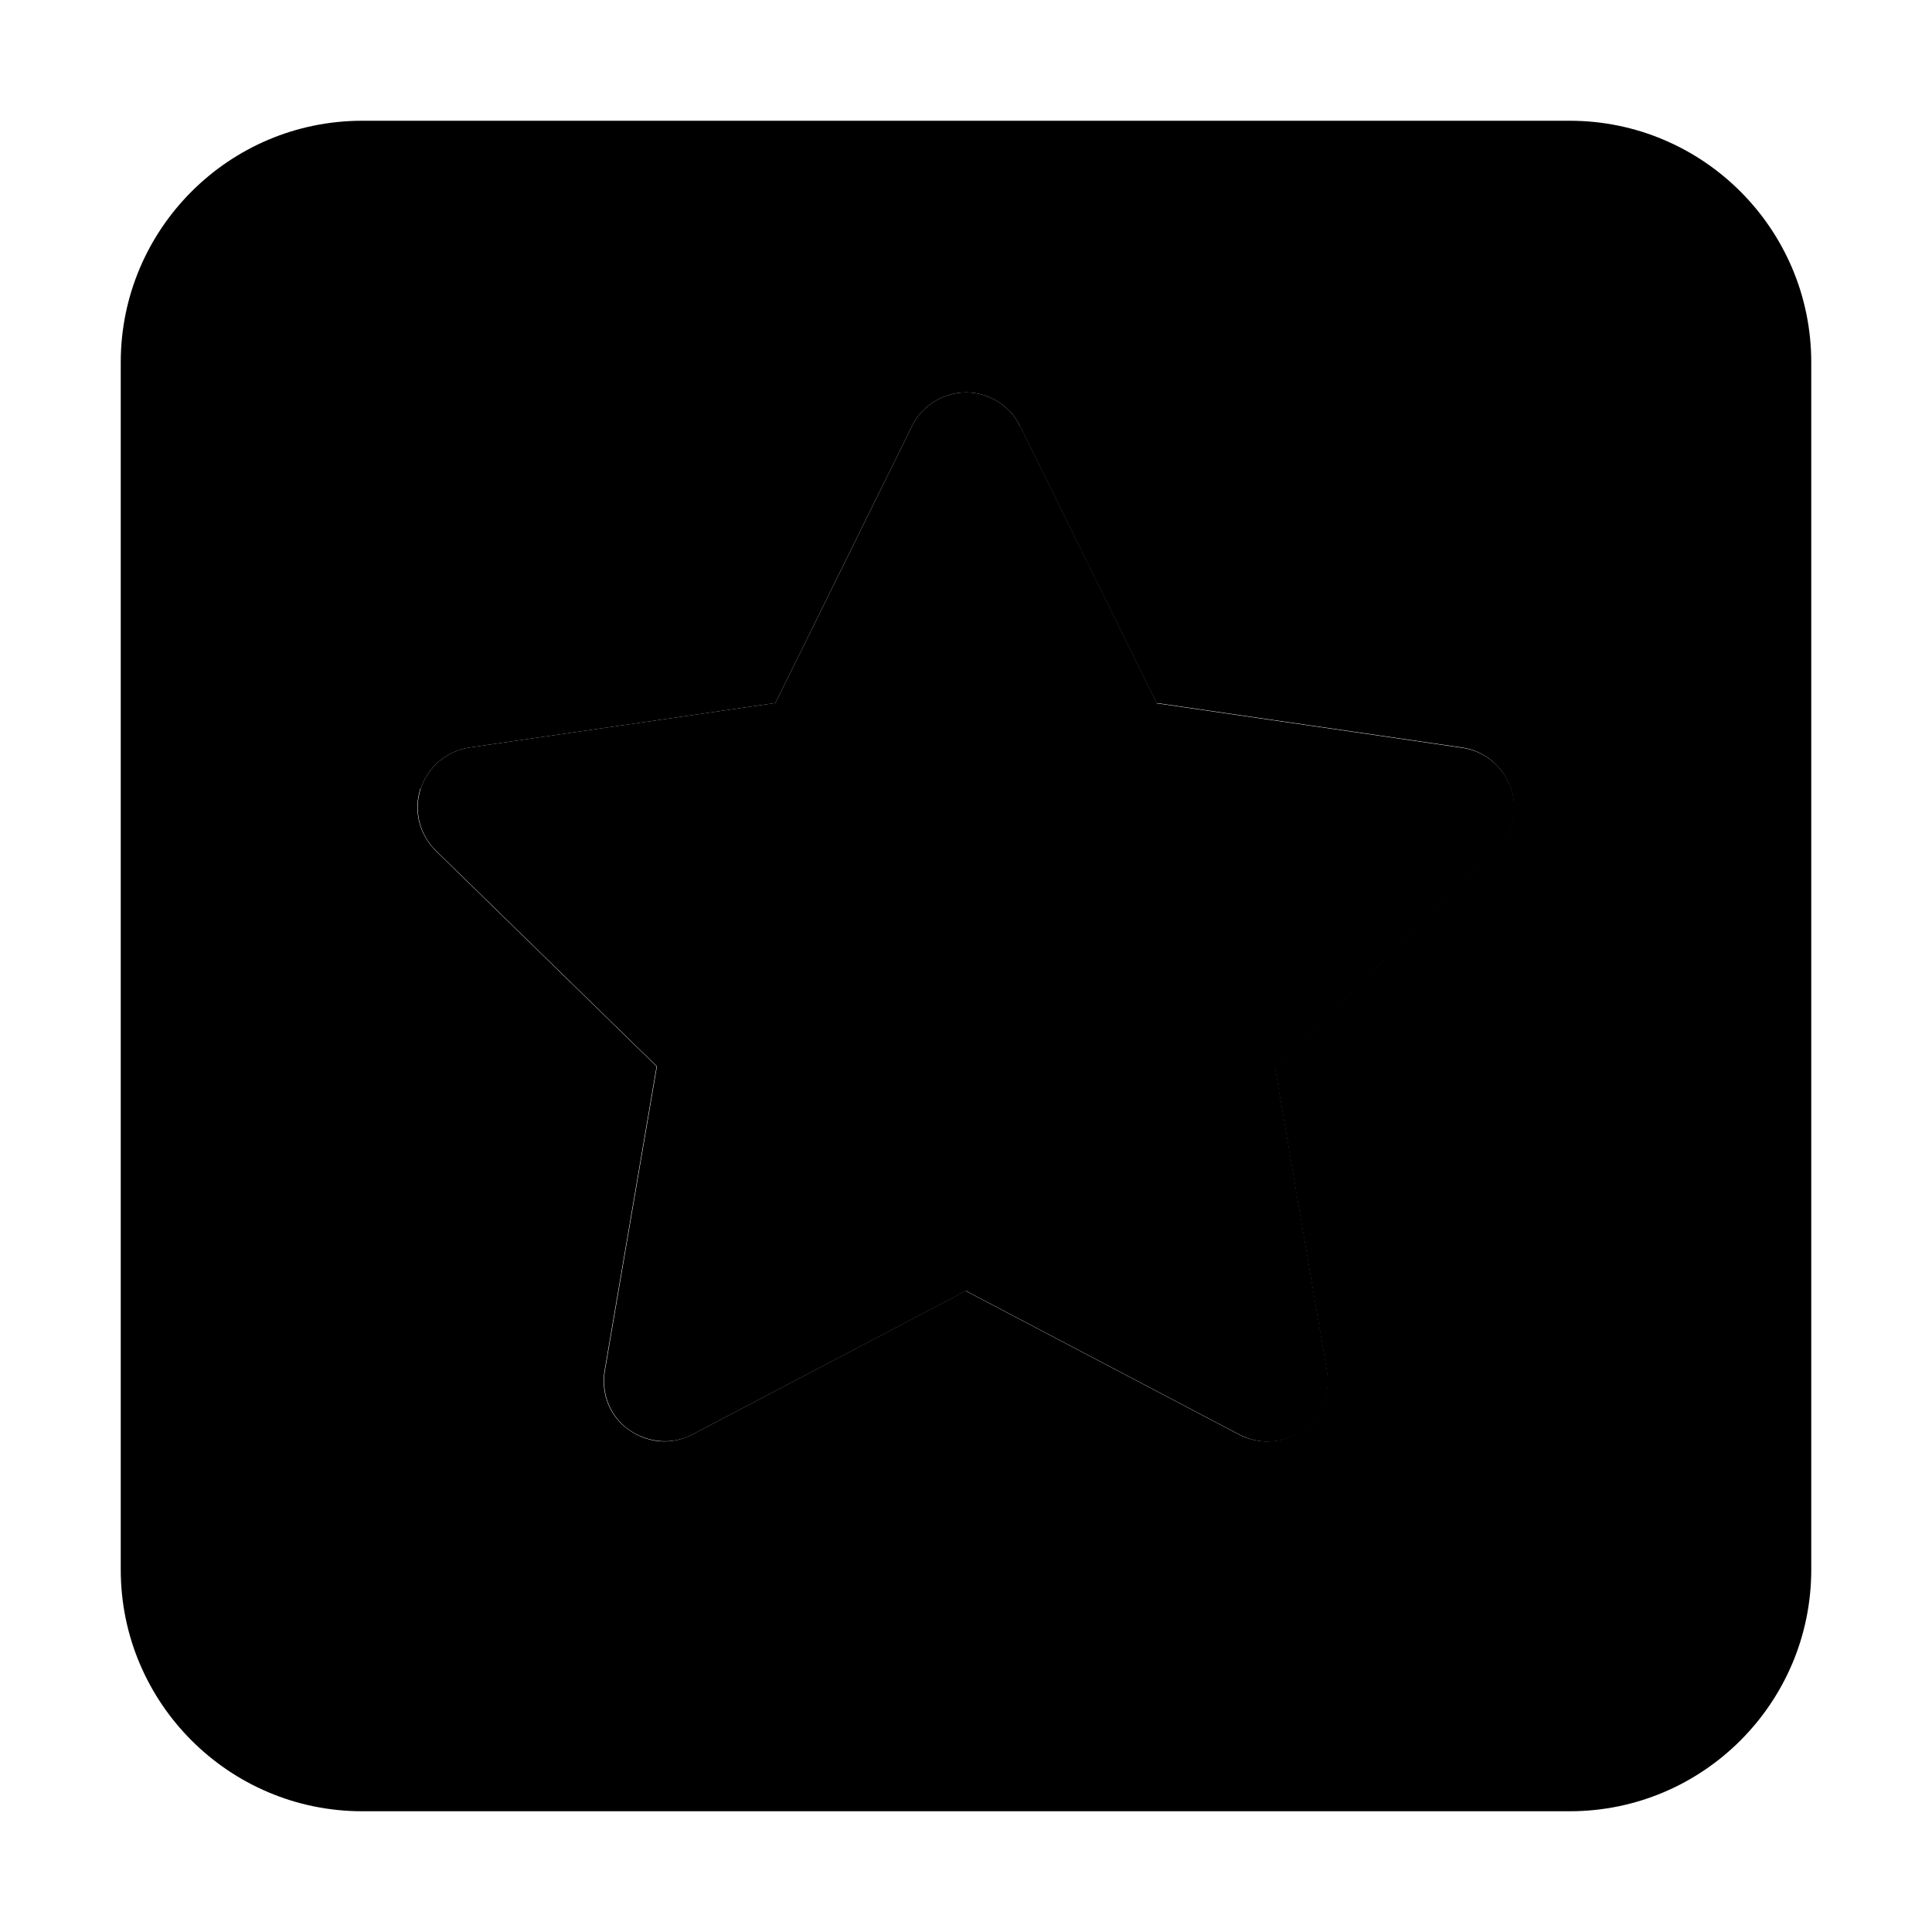 <svg xmlns="http://www.w3.org/2000/svg" width="24" height="24" viewBox="0 0 448 512"><path class="pr-icon-duotone-secondary" d="M0 96C0 60.7 28.7 32 64 32l320 0c35.3 0 64 28.7 64 64l0 320c0 35.3-28.7 64-64 64L64 480c-35.3 0-64-28.7-64-64L0 96zM79.4 209c-1.9 5.8-.3 12.1 4 16.4l58.6 57.2c-4.6 26.9-9.2 53.8-13.8 80.7c-1 6 1.4 12.1 6.4 15.6c2.8 2 6.1 3.1 9.4 3.1c2.5 0 5.1-.6 7.4-1.8c24.2-12.7 48.3-25.4 72.5-38.1c24.2 12.7 48.3 25.4 72.5 38.1c2.3 1.2 4.9 1.8 7.4 1.8c3.3 0 6.6-1 9.4-3.1c4.9-3.6 7.4-9.6 6.4-15.6c-4.6-26.9-9.2-53.8-13.8-80.7l58.6-57.2c4.4-4.3 5.9-10.6 4-16.4s-6.9-10-12.9-10.9c-27-3.9-54-7.9-81-11.8c-12.1-24.5-24.2-49-36.2-73.4c-2.7-5.5-8.3-8.9-14.3-8.9s-11.7 3.5-14.3 8.9c-12.1 24.5-24.2 49-36.2 73.4c-27 3.9-54 7.9-81.1 11.8c-6 .9-11 5.1-12.9 10.9z"/><path class="pr-icon-duotone-primary" d="M238.3 112.9c-2.7-5.5-8.3-8.9-14.3-8.9s-11.7 3.5-14.3 8.9l-36.2 73.4L92.4 198.1c-6 .9-11 5.1-12.9 10.9s-.3 12.2 4 16.4l58.6 57.2-13.8 80.7c-1 6 1.4 12.1 6.4 15.6s11.5 4.1 16.9 1.2L224 342.1l72.5 38.1c5.4 2.8 11.9 2.4 16.8-1.2s7.4-9.6 6.4-15.6l-13.8-80.7 58.6-57.2c4.4-4.3 5.9-10.6 4-16.4s-6.9-10-12.9-10.9l-81-11.8-36.2-73.4z"/></svg>